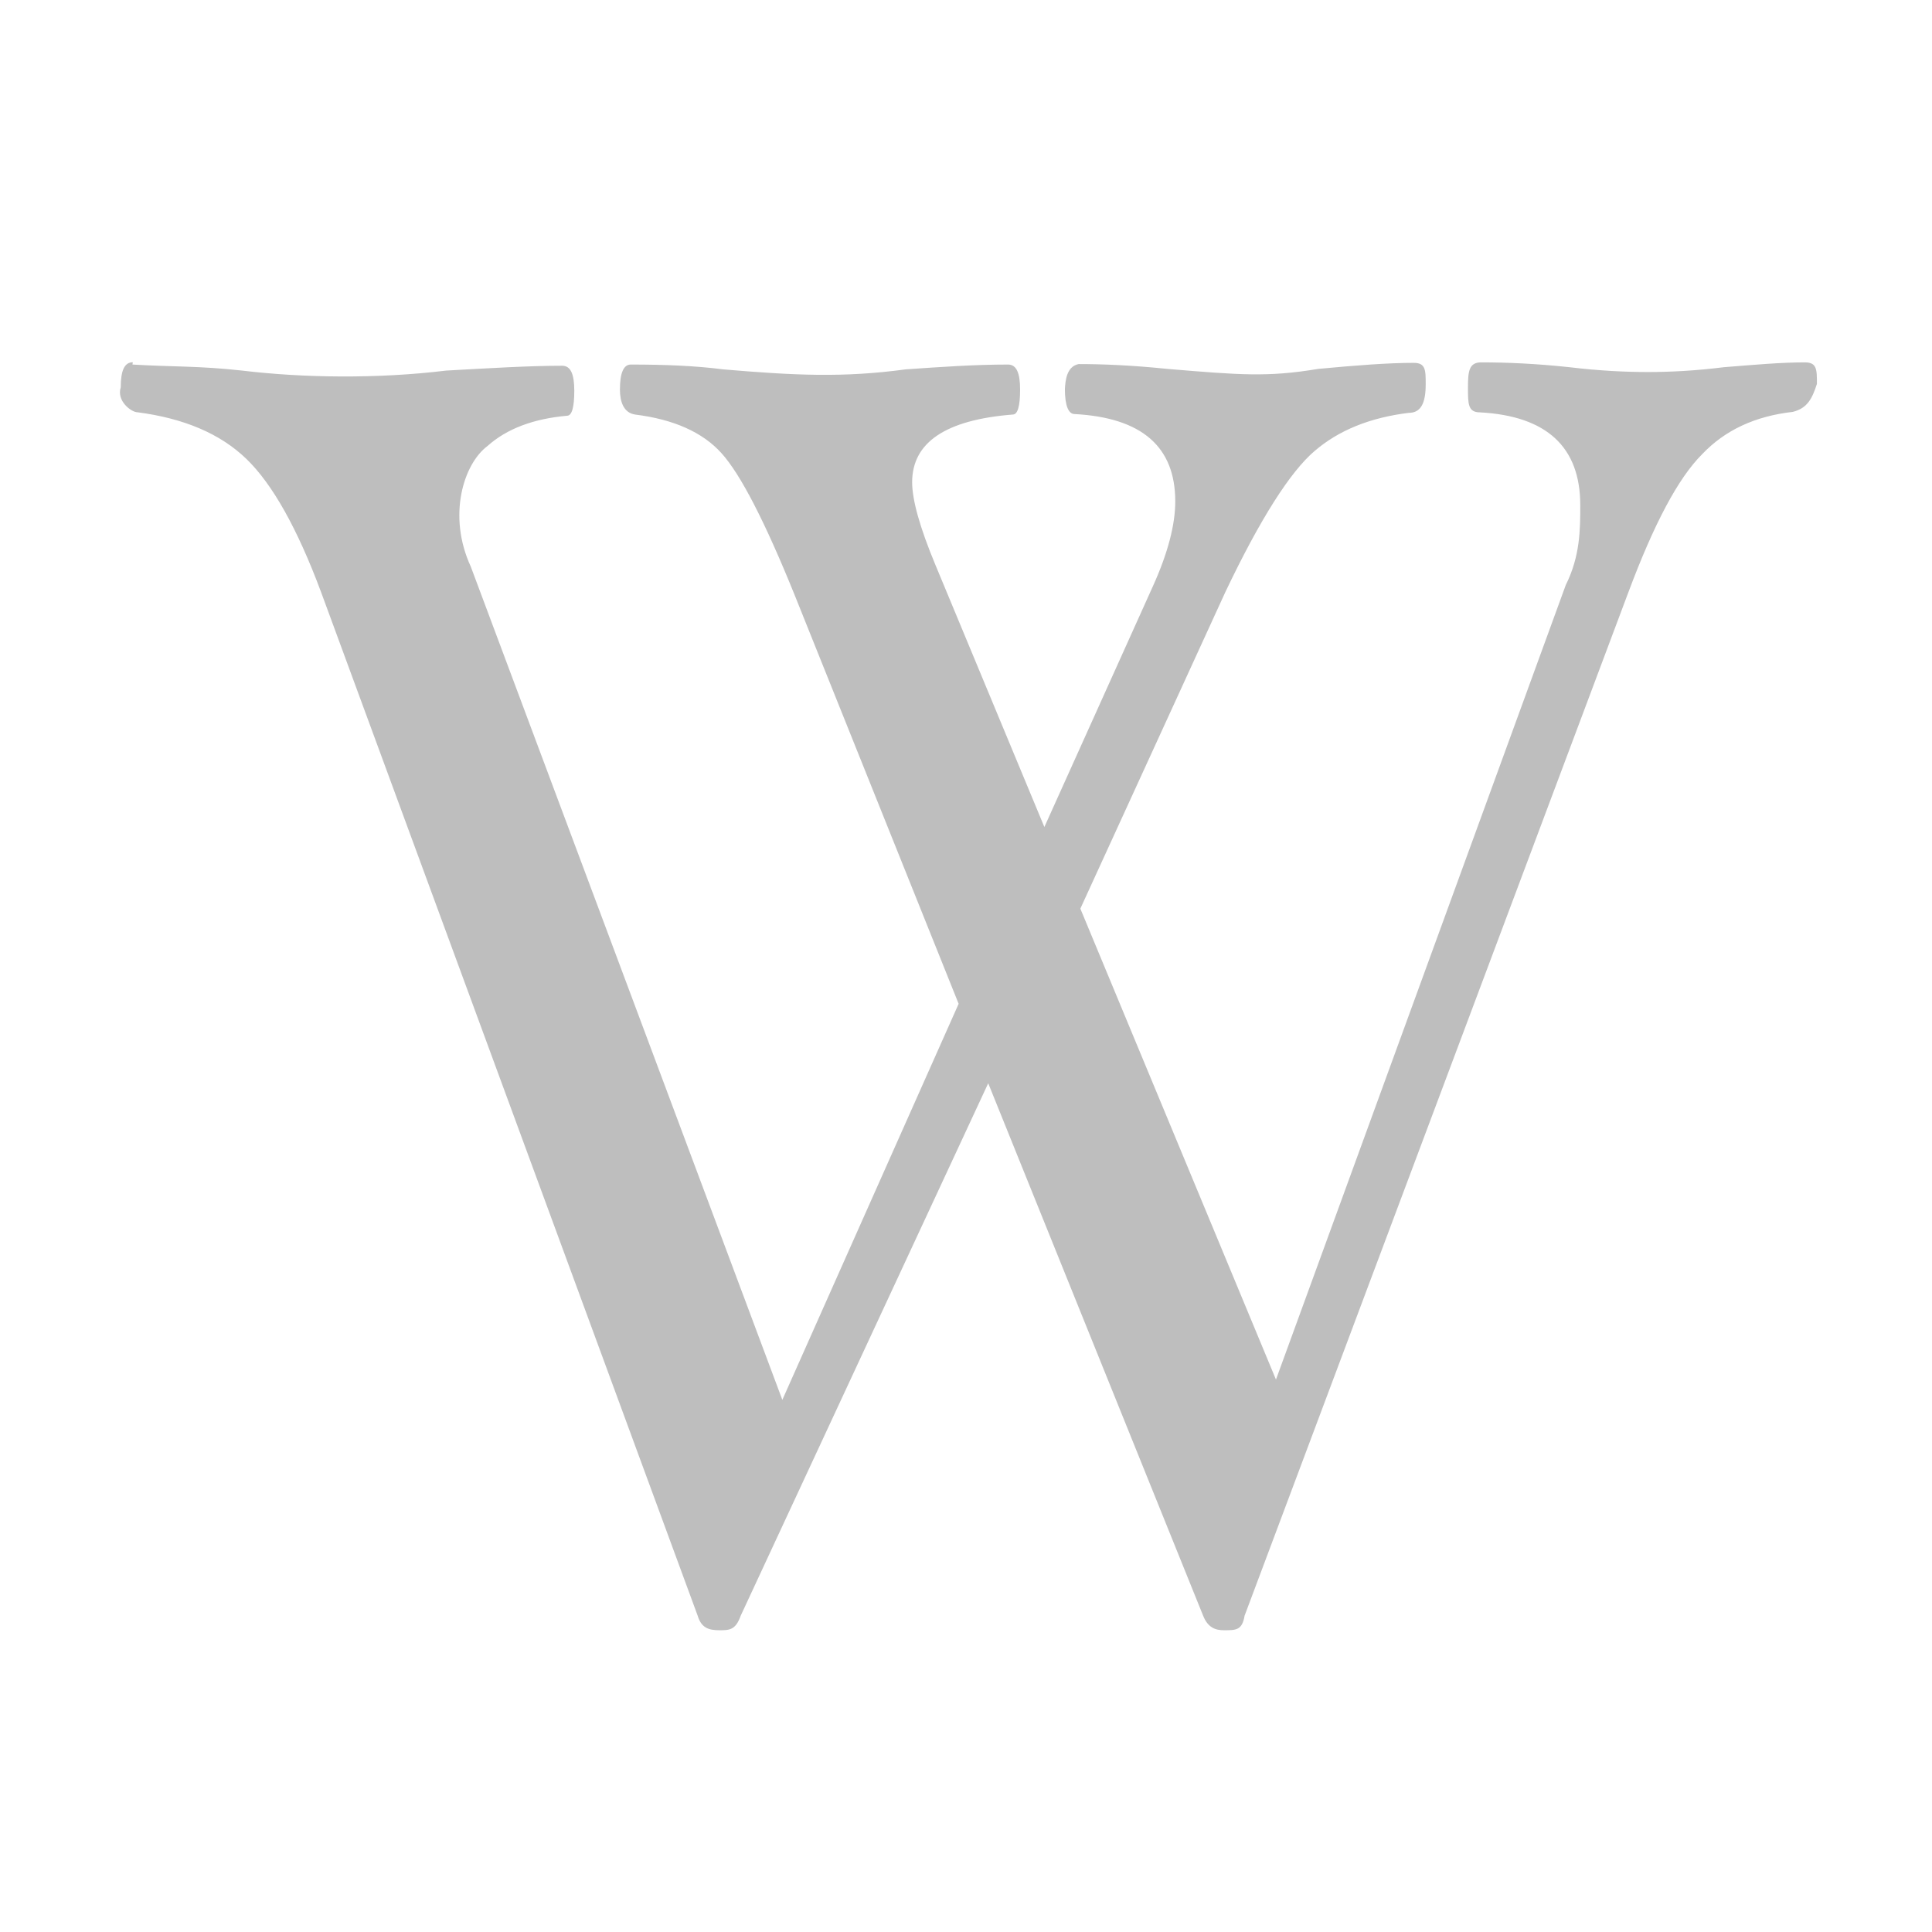 <?xml version="1.0" encoding="UTF-8"?>
<svg width="16" height="16" version="1.1" xmlns="http://www.w3.org/2000/svg">
 <path d="m1.1 3c-0.07 0-0.1 0.07-0.1 0.207-0.037 0.116 0.09 0.207 0.137 0.207 0.386 0.05 0.688 0.178 0.904 0.387s0.422 0.577 0.617 1.1l3.12 8.48c0.03 0.1 0.09 0.12 0.18 0.12 0.08 0 0.134 0 0.176-0.12l2.05-4.41 1.78 4.41c0.04 0.1 0.103 0.12 0.173 0.12 0.1 0 0.15 0 0.17-0.12l3.18-8.48c0.21-0.561 0.41-0.941 0.61-1.14 0.19-0.2 0.44-0.315 0.75-0.35 0.12-0.03 0.16-0.108 0.2-0.232 0-0.119 0-0.178-0.1-0.178-0.2 0-0.42 0.02-0.67 0.04-0.24 0.03-0.45 0.04-0.63 0.04s-0.4-0.01-0.65-0.04c-0.28-0.03-0.52-0.04-0.73-0.04-0.1 0-0.11 0.07-0.11 0.207 0 0.138 0 0.207 0.1 0.207 0.55 0.03 0.83 0.285 0.83 0.768 0 0.201 0 0.421-0.12 0.662l-2.4 6.58-1.62-3.9 1.2-2.62c0.29-0.61 0.54-1 0.74-1.17 0.2-0.172 0.46-0.277 0.78-0.316 0.1 0 0.14-0.08 0.14-0.236 0-0.119 0-0.178-0.1-0.178-0.21 0-0.47 0.02-0.79 0.05-0.42 0.07-0.65 0.05-1.25 0-0.291-0.03-0.535-0.04-0.734-0.04-0.101 0.02-0.11 0.139-0.114 0.207 0 0.138 0.03 0.207 0.08 0.207 0.557 0.03 0.834 0.27 0.834 0.723 0 0.192-0.06 0.427-0.187 0.707l-0.897 1.99-0.902-2.17c-0.129-0.31-0.193-0.538-0.193-0.685 0-0.33 0.277-0.517 0.834-0.561 0.04 0 0.06-0.07 0.06-0.207 0-0.138-0.03-0.207-0.1-0.207-0.279 0-0.561 0.02-0.848 0.04-0.518 0.07-0.921 0.05-1.51 0-0.232-0.03-0.487-0.04-0.766-0.04-0.06 0-0.09 0.07-0.09 0.207 0 0.1 0.03 0.192 0.125 0.207 0.32 0.04 0.559 0.146 0.716 0.32 0.158 0.175 0.359 0.565 0.604 1.17l1.36 3.39-1.46 3.28-2.58-6.9c-0.195-0.423-0.06-0.852 0.139-1 0.16-0.143 0.38-0.225 0.658-0.25 0.04 0 0.06-0.07 0.06-0.207 0-0.138-0.03-0.207-0.1-0.207-0.278 0-0.599 0.02-0.961 0.04-0.576 0.07-1.19 0.06-1.69 0-0.36-0.04-0.576-0.03-0.908-0.05z" fill="#bebebe"/>
</svg>
